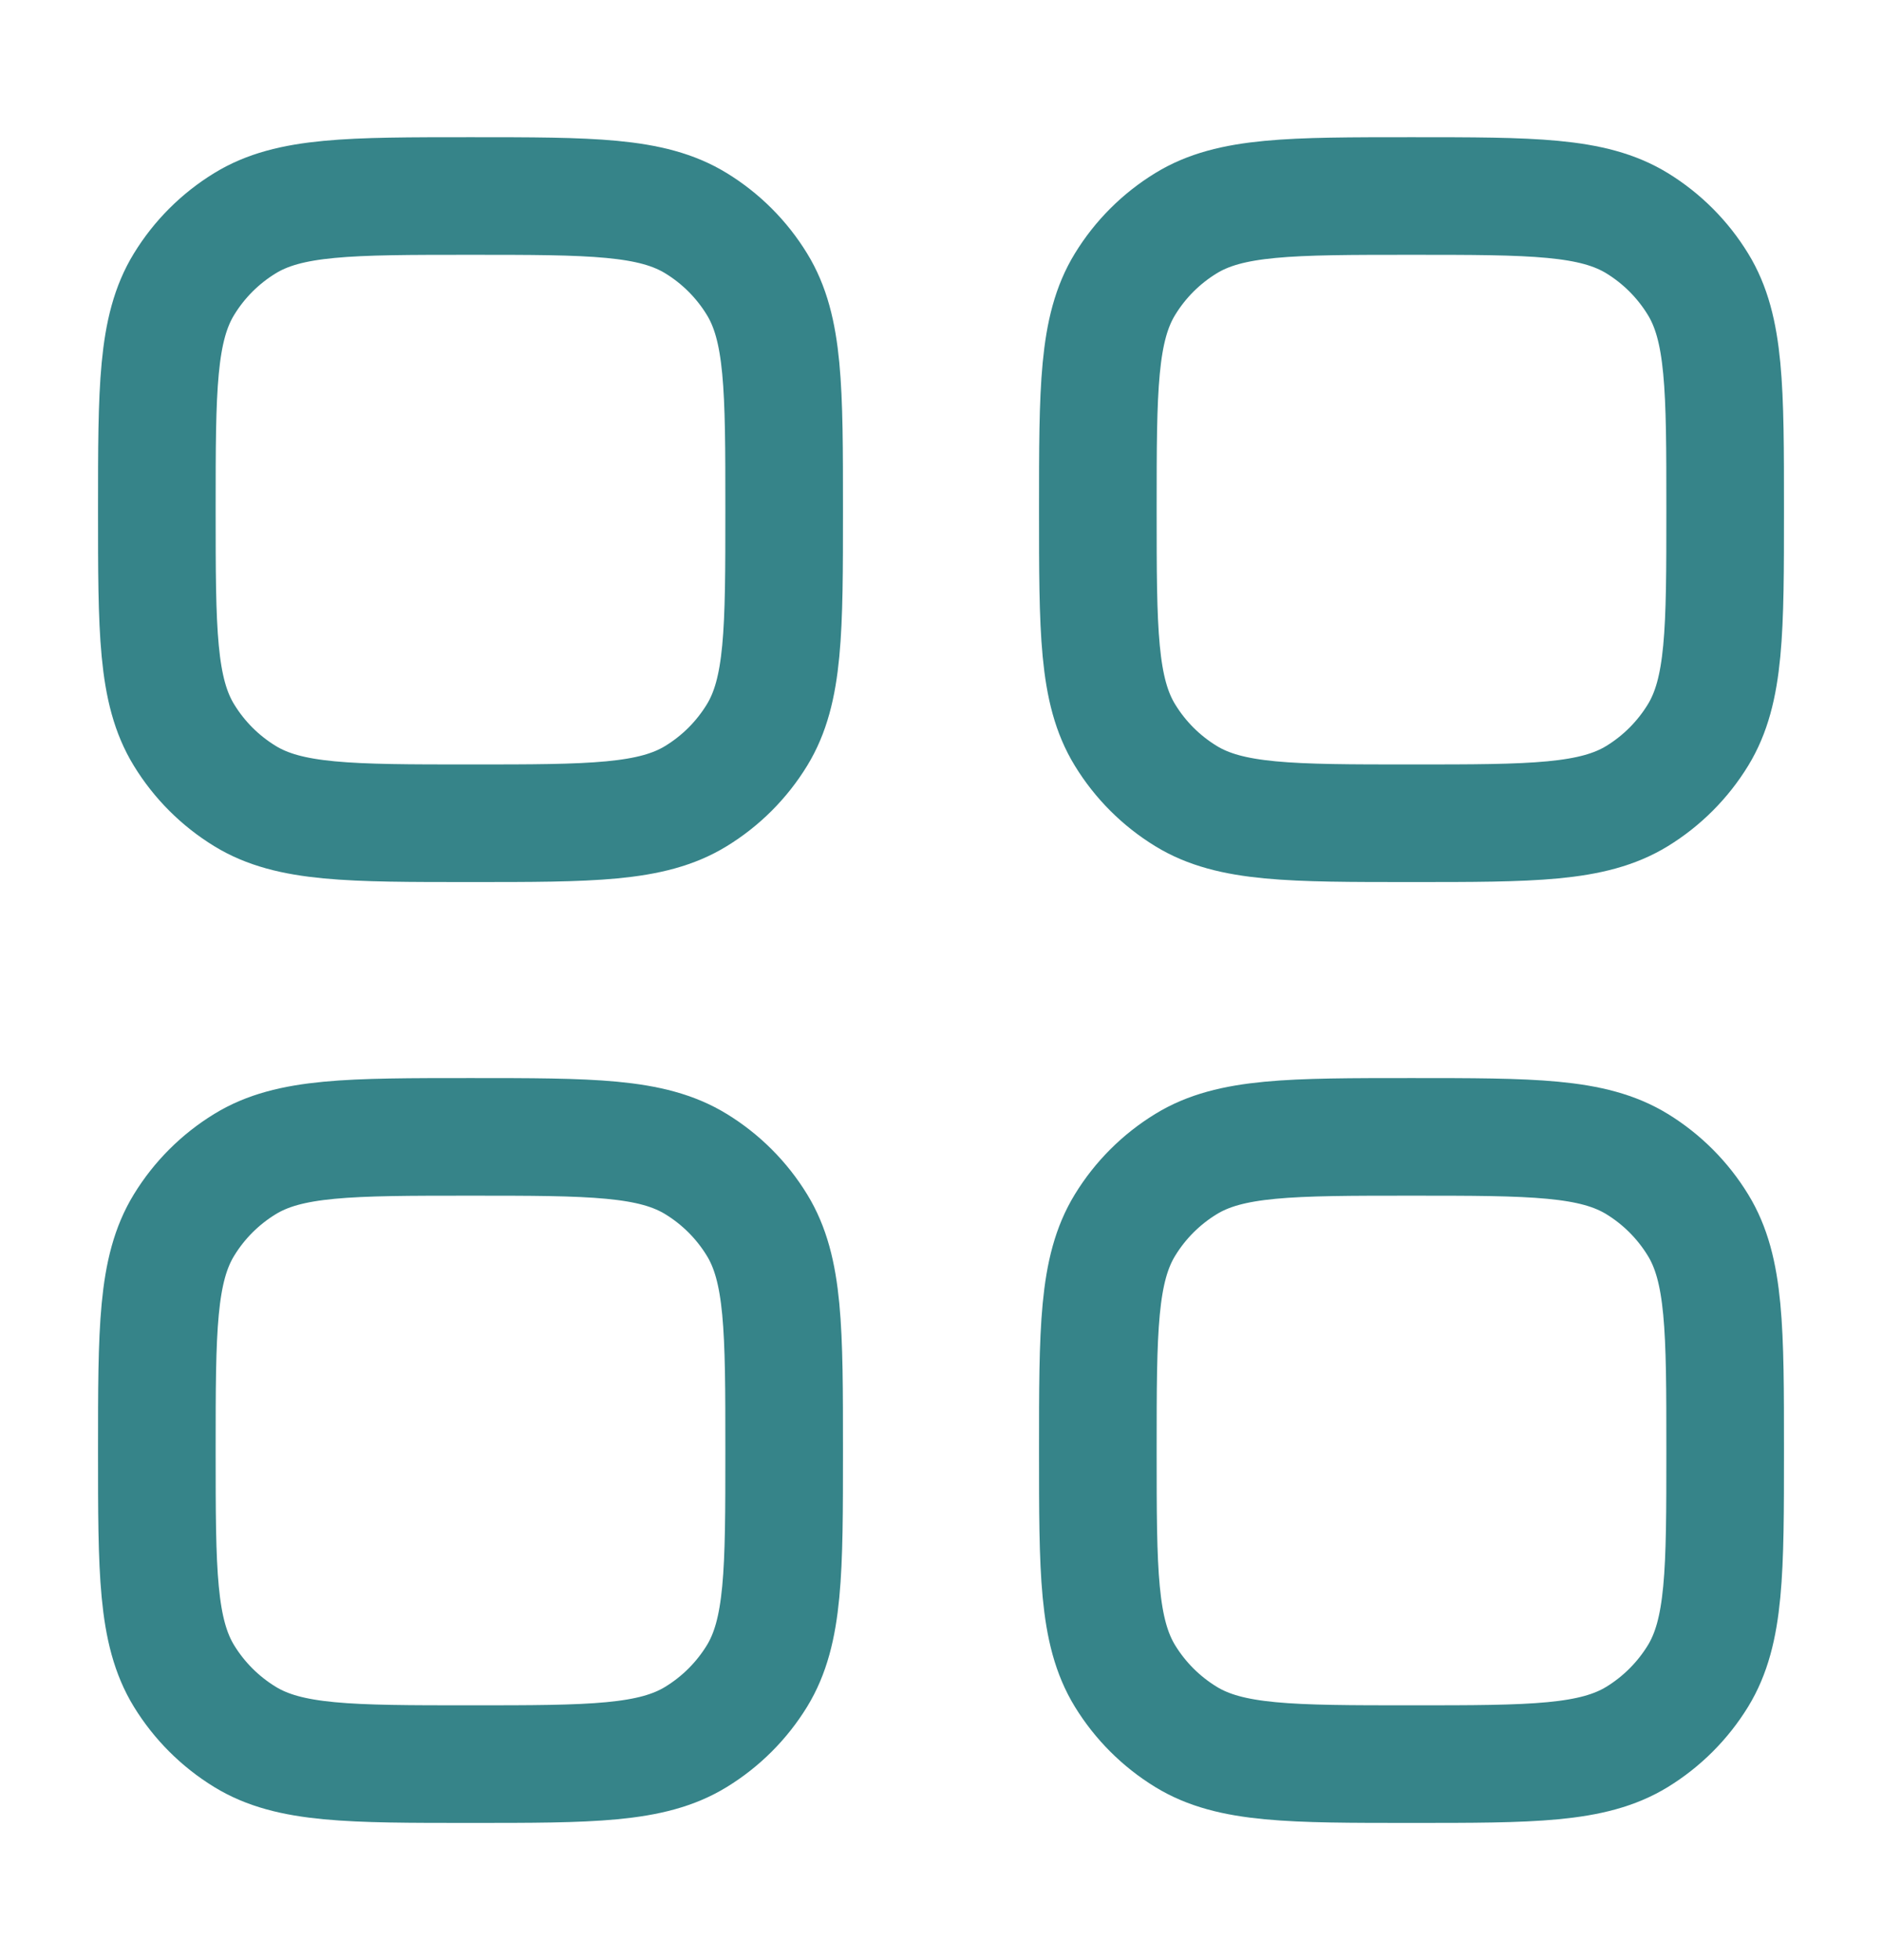 <svg width="24" height="25" viewBox="0 0 24 25" fill="none" xmlns="http://www.w3.org/2000/svg">
<path d="M2 18.5C2 16.96 2 16.19 2.347 15.624C2.541 15.307 2.807 15.041 3.124 14.847C3.689 14.5 4.46 14.5 6 14.5C7.54 14.5 8.31 14.5 8.876 14.847C9.193 15.041 9.459 15.307 9.653 15.624C10 16.189 10 16.96 10 18.5C10 20.04 10 20.81 9.653 21.377C9.459 21.693 9.193 21.959 8.876 22.153C8.311 22.5 7.54 22.5 6 22.5C4.46 22.5 3.69 22.5 3.124 22.153C2.807 21.959 2.541 21.693 2.347 21.377C2 20.81 2 20.04 2 18.5ZM14 18.5C14 16.96 14 16.19 14.347 15.624C14.541 15.307 14.807 15.041 15.124 14.847C15.689 14.5 16.46 14.5 18 14.5C19.54 14.5 20.31 14.5 20.877 14.847C21.193 15.041 21.459 15.307 21.653 15.624C22 16.189 22 16.96 22 18.5C22 20.04 22 20.81 21.653 21.377C21.459 21.693 21.193 21.959 20.877 22.153C20.31 22.5 19.54 22.5 18 22.5C16.46 22.5 15.69 22.5 15.124 22.153C14.807 21.959 14.541 21.693 14.347 21.377C14 20.81 14 20.04 14 18.5ZM2 6.5C2 4.96 2 4.19 2.347 3.624C2.541 3.307 2.807 3.041 3.124 2.847C3.689 2.5 4.46 2.5 6 2.5C7.54 2.5 8.31 2.5 8.876 2.847C9.193 3.041 9.459 3.307 9.653 3.624C10 4.189 10 4.96 10 6.5C10 8.04 10 8.81 9.653 9.376C9.459 9.693 9.193 9.959 8.876 10.153C8.311 10.5 7.54 10.5 6 10.5C4.46 10.5 3.69 10.5 3.124 10.153C2.807 9.959 2.541 9.693 2.347 9.376C2 8.811 2 8.04 2 6.5ZM14 6.5C14 4.96 14 4.19 14.347 3.624C14.541 3.307 14.807 3.041 15.124 2.847C15.689 2.5 16.46 2.5 18 2.5C19.54 2.5 20.31 2.5 20.877 2.847C21.193 3.041 21.459 3.307 21.653 3.624C22 4.189 22 4.96 22 6.5C22 8.04 22 8.81 21.653 9.376C21.459 9.693 21.193 9.959 20.877 10.153C20.31 10.5 19.54 10.5 18 10.5C16.46 10.5 15.69 10.5 15.124 10.153C14.807 9.959 14.541 9.693 14.347 9.376C14 8.811 14 8.04 14 6.5Z" stroke="#368489" stroke-width="1.5" stroke-linecap="round" stroke-linejoin="round"/>
</svg>
